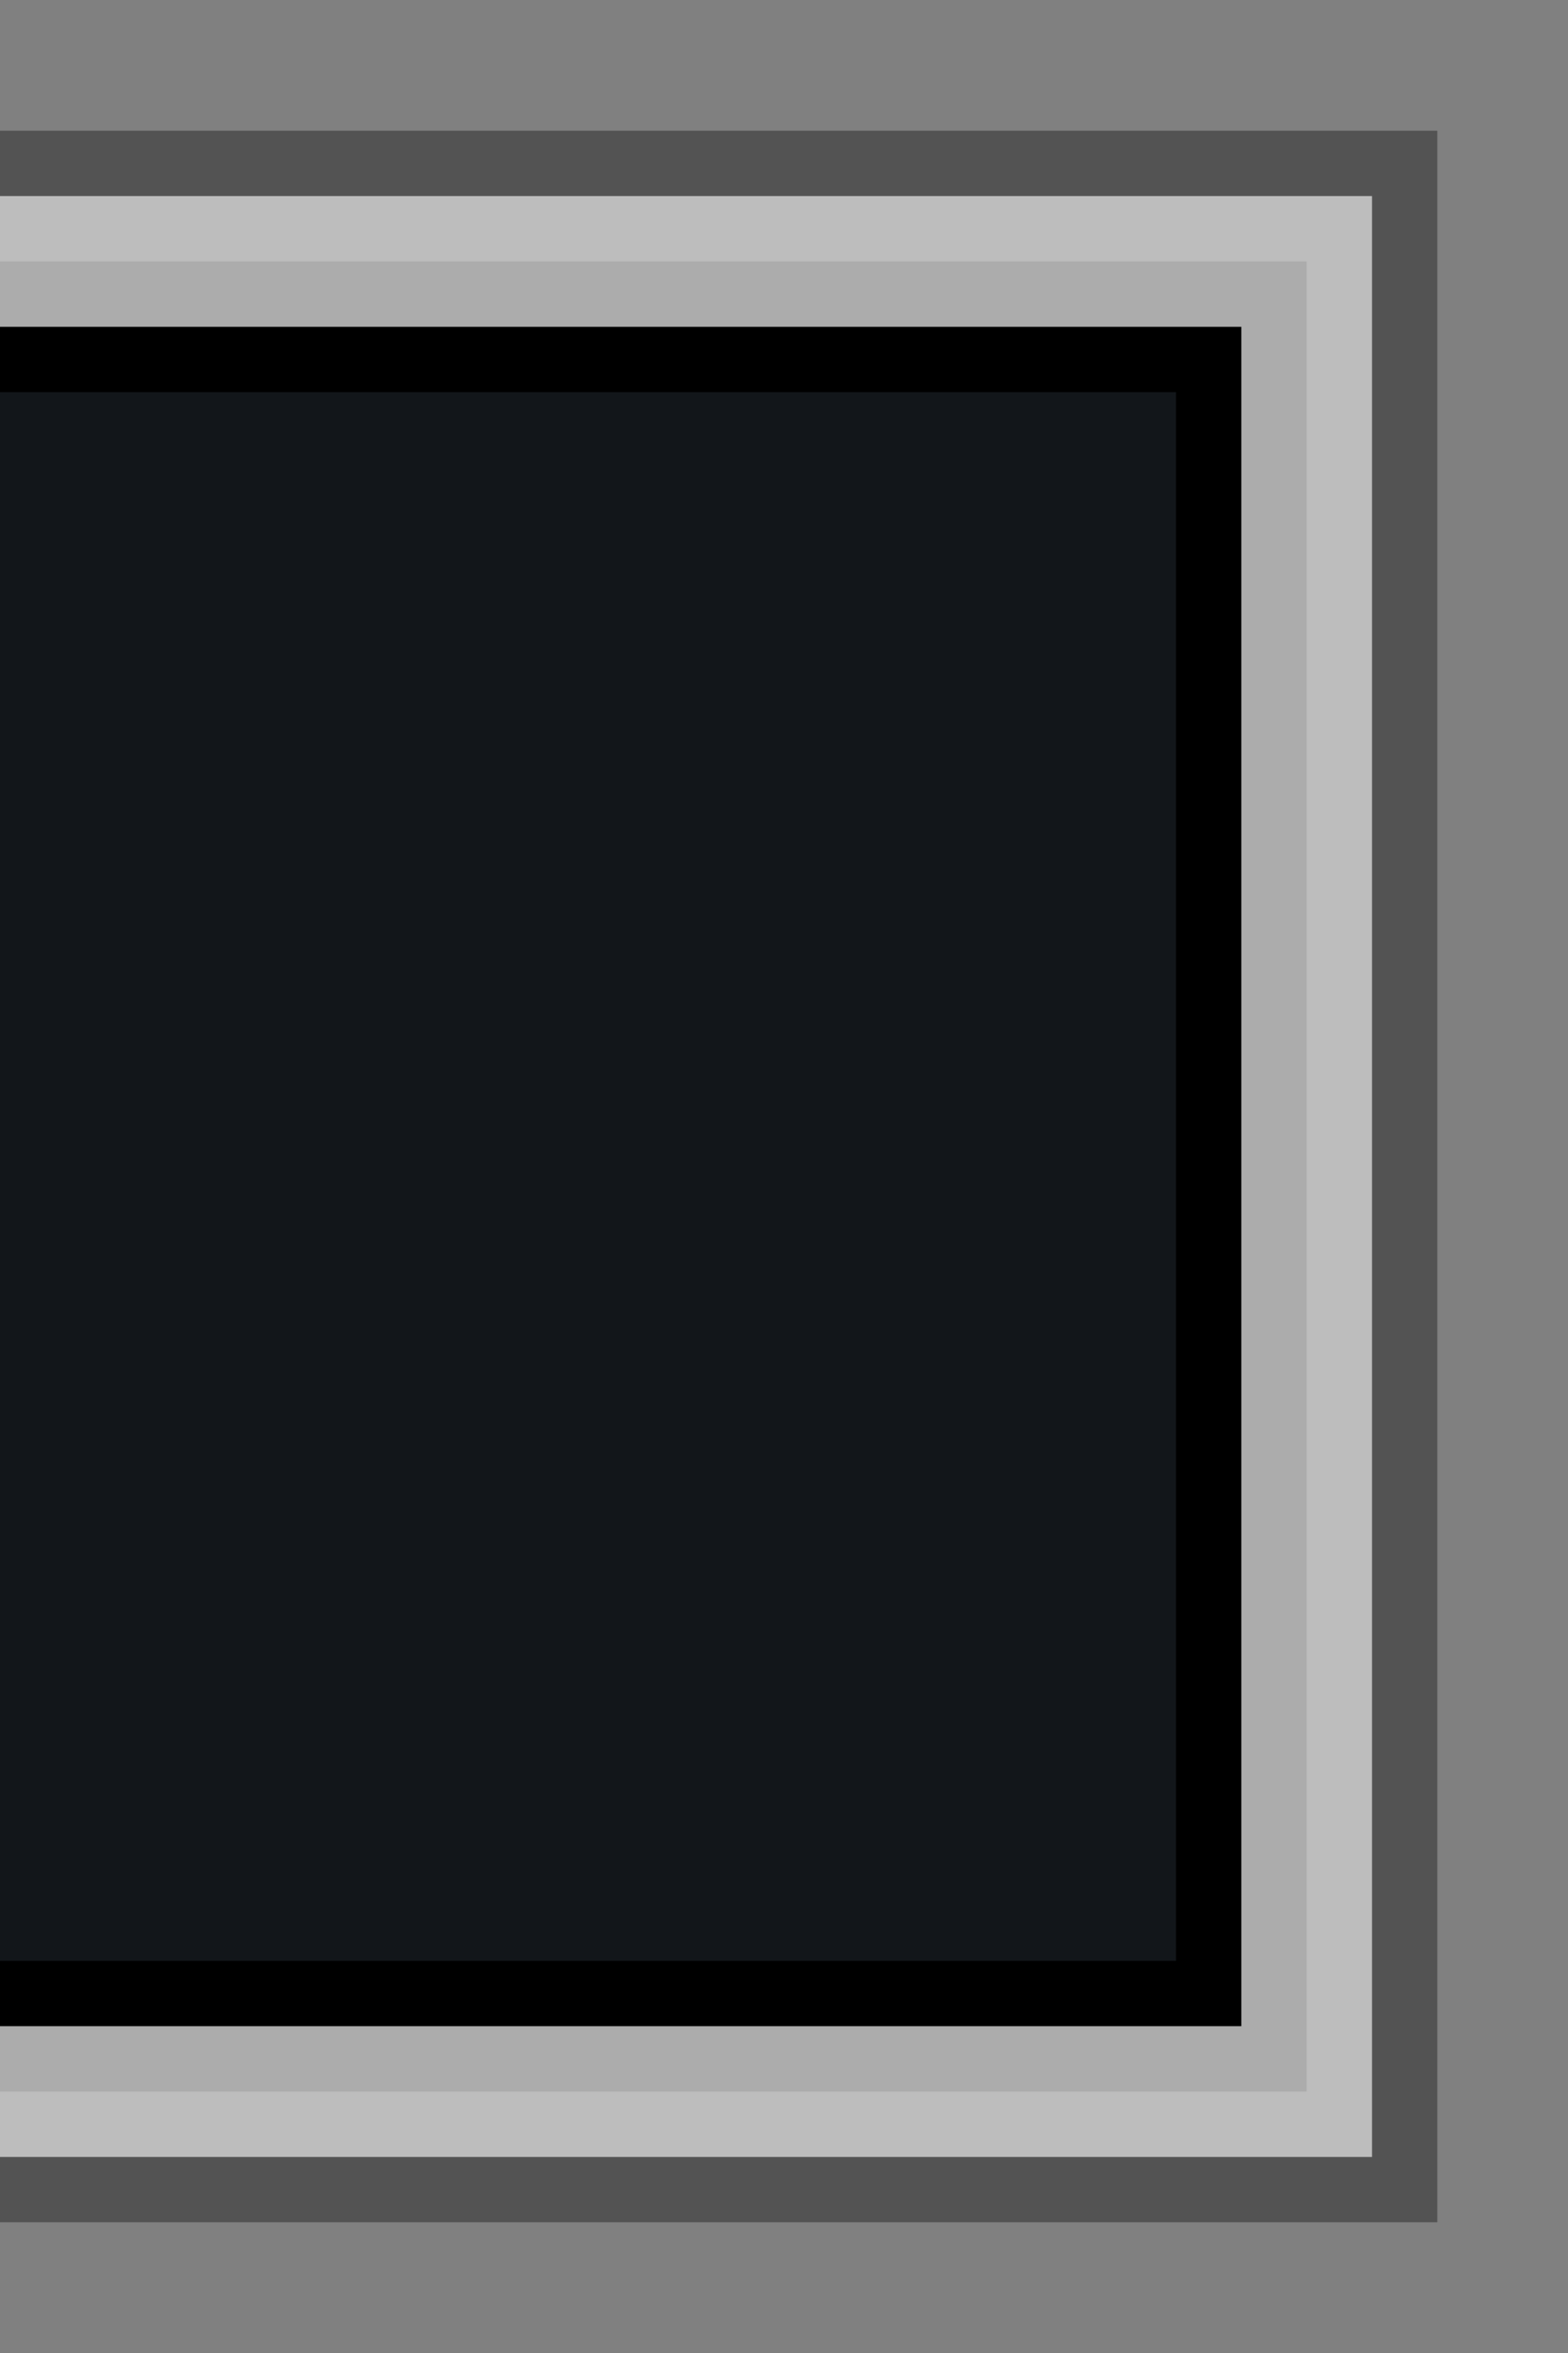 <?xml version="1.0" encoding="UTF-8" standalone="no"?>
<!-- Created with Inkscape (http://www.inkscape.org/) -->

<svg
   xmlns:dc="http://purl.org/dc/elements/1.1/"
   xmlns:cc="http://creativecommons.org/ns#"
   xmlns:rdf="http://www.w3.org/1999/02/22-rdf-syntax-ns#"
   xmlns:svg="http://www.w3.org/2000/svg"
   xmlns="http://www.w3.org/2000/svg"
   xmlns:sodipodi="http://sodipodi.sourceforge.net/DTD/sodipodi-0.dtd"
   xmlns:inkscape="http://www.inkscape.org/namespaces/inkscape"
   inkscape:export-ydpi="90.000000"
   inkscape:export-xdpi="90.000000"
   width="24"
   height="36"
   id="svg11300"
   sodipodi:version="0.32"
   inkscape:version="0.91+devel r"
   sodipodi:docname="dash-bg.svg"
   inkscape:output_extension="org.inkscape.output.svg.inkscape"
   version="1.0"
   style="display:inline;enable-background:new"
   inkscape:export-filename="/home/sam/moka-next-template.png">
  <rect width="100%" height="100%" fill="#808080" stroke="none"/>
  <sodipodi:namedview
     stroke="#ef2929"
     fill="#f57900"
     id="base"
     pagecolor="#8c8c8c"
     bordercolor="#ff5e00"
     borderopacity="1"
     inkscape:pageopacity="0"
     inkscape:pageshadow="2"
     inkscape:zoom="19.416667"
     inkscape:cx="12"
     inkscape:cy="18"
     inkscape:current-layer="layer1"
     showgrid="true"
     inkscape:grid-bbox="true"
     inkscape:document-units="px"
     inkscape:showpageshadow="false"
     inkscape:window-width="1600"
     inkscape:window-height="846"
     inkscape:window-x="0"
     inkscape:window-y="25"
     width="400px"
     height="300px"
     inkscape:snap-nodes="true"
     inkscape:snap-bbox="true"
     gridtolerance="10000"
     inkscape:object-nodes="false"
     inkscape:snap-grids="true"
     showguides="true"
     inkscape:guide-bbox="true"
     inkscape:window-maximized="1"
     inkscape:bbox-nodes="false"
     inkscape:bbox-paths="false"
     inkscape:snap-bbox-edge-midpoints="false"
     inkscape:snap-bbox-midpoints="false"
     objecttolerance="10000"
     guidetolerance="10000"
     borderlayer="true"
     showborder="true"
     guidecolor="#ff0b00"
     guideopacity="1"
     guidehicolor="#001aff"
     guidehiopacity="0.498">
    <inkscape:grid
       type="xygrid"
       id="grid3123"
       empspacing="4"
       visible="true"
       enabled="true"
       snapvisiblegridlinesonly="true" />
  </sodipodi:namedview>
  <defs
     id="defs3" />
  <g
     style="display:inline"
     inkscape:groupmode="layer"
     inkscape:label="Base"
     id="layer1"
     transform="translate(0,-264)">
    <path
       style="opacity:0.35;fill:#000000;fill-opacity:1;stroke:none"
       d="m 0,266 0,1 21,0 0,30 -21,0 0,1 22,0 0,-32 z"
       id="rect3929"
       inkscape:connector-curvature="0"
       sodipodi:nodetypes="ccccccccc" />
    <path
       style="opacity:0.35;fill:#ffffff;fill-opacity:1;stroke:none"
       d="m 0,267 21,0 0,30 -21,0 z"
       id="rect3858"
       inkscape:connector-curvature="0"
       sodipodi:nodetypes="ccccc" />
    <path
       style="fill:#000000;fill-opacity:1;stroke:none"
       d="m 0,269 19,0 0,26 -19,0 z"
       id="rect3855"
       inkscape:connector-curvature="0" />
    <path
       style="fill:#12161a;fill-opacity:1;stroke:none"
       d="m 0,270 18,0 0,24 -18,0 z"
       id="rect3085"
       inkscape:connector-curvature="0" />
    <path
       style="opacity:0.2;fill:#ffffff;fill-opacity:1;stroke:none"
       d="m 0,267 0,1 20,0 0,28 -20,0 0,1 21,0 0,-30 z"
       id="rect3911"
       inkscape:connector-curvature="0"
       sodipodi:nodetypes="ccccccccc" />
  </g>
</svg>
